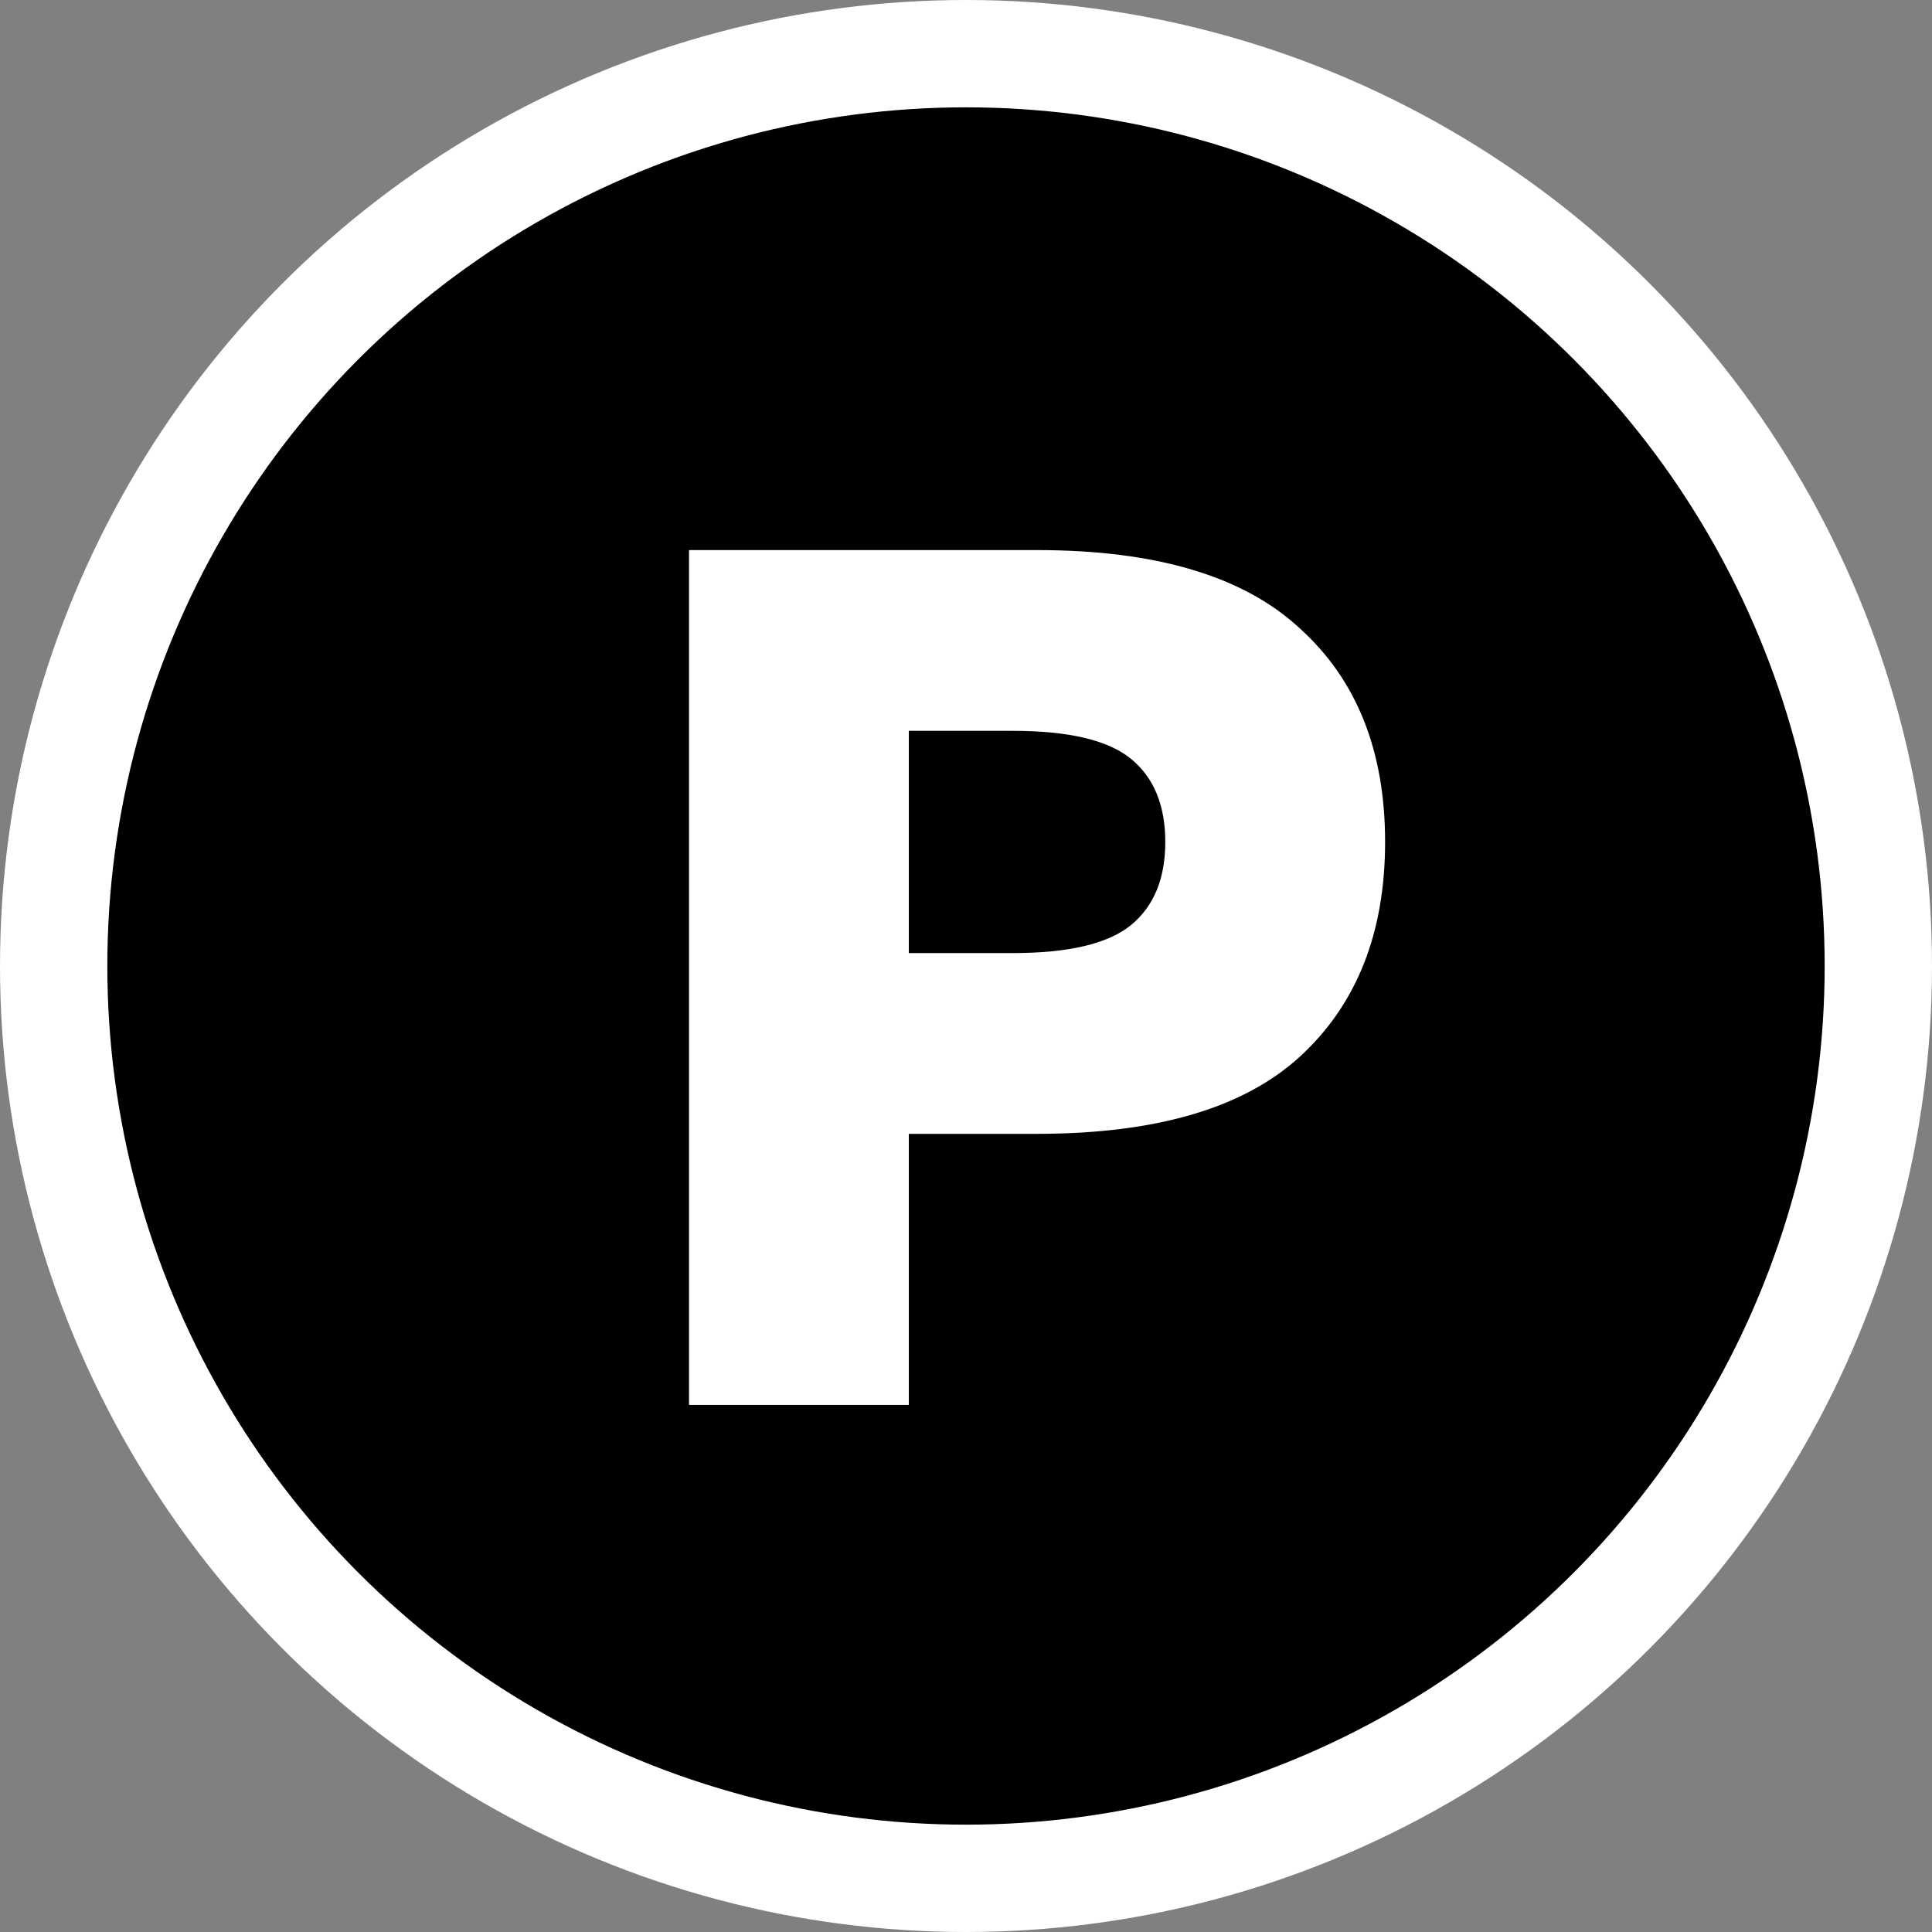 <svg width="54" height="54" viewBox="0 0 54 54" fill="none" xmlns="http://www.w3.org/2000/svg">
<rect x="0" y="0" width="54" height="54" fill="#808080" stroke="none"/>
<circle cx="27" cy="27" r="25.5" fill="black" stroke="white" stroke-width="3"/>
<path d="M19.258 15.375H28.986C32.308 15.375 34.754 16.103 36.325 17.559C37.917 18.993 38.714 20.984 38.714 23.533C38.714 26.081 37.917 28.084 36.325 29.54C34.754 30.974 32.308 31.691 28.986 31.691H25.402V39.268H19.258V15.375ZM28.303 26.639C29.873 26.639 30.977 26.377 31.614 25.854C32.251 25.331 32.57 24.557 32.57 23.533C32.57 22.509 32.251 21.735 31.614 21.212C30.977 20.688 29.873 20.427 28.303 20.427H25.402V26.639H28.303Z" fill="white"/>
</svg>
